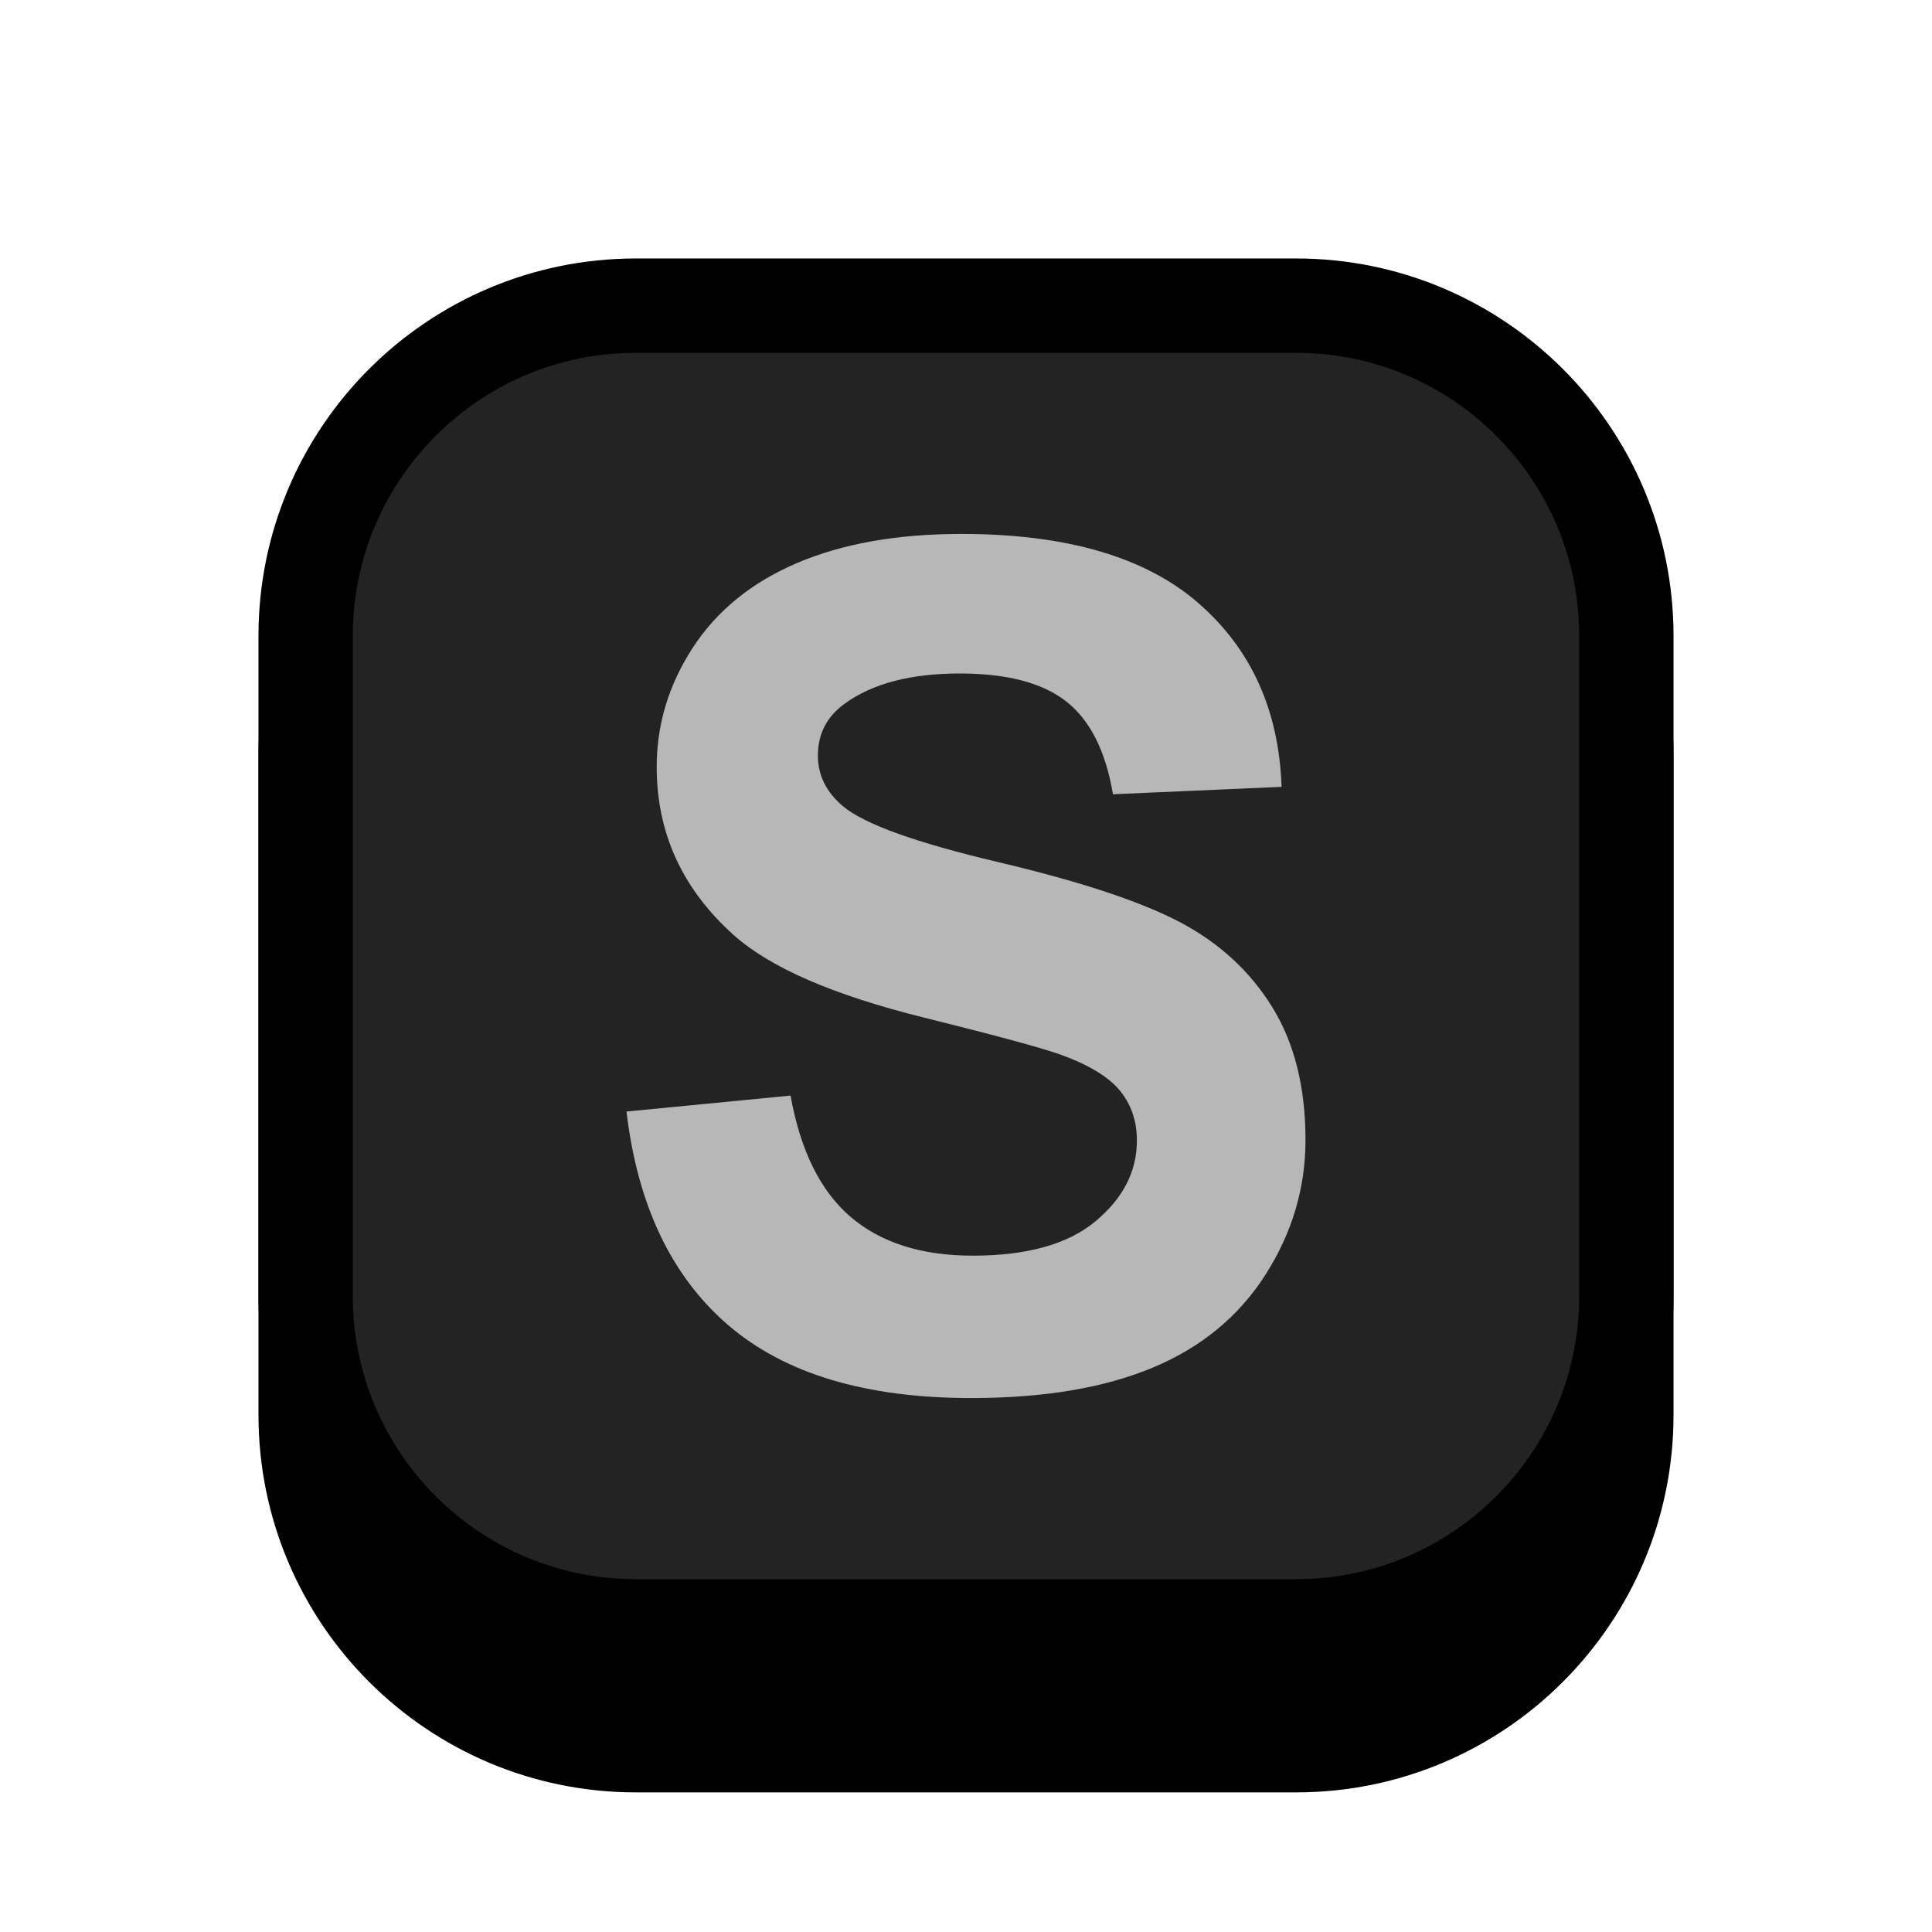 <?xml version="1.0" encoding="UTF-8" standalone="no"?><!DOCTYPE svg PUBLIC "-//W3C//DTD SVG 1.1//EN" "http://www.w3.org/Graphics/SVG/1.1/DTD/svg11.dtd"><svg width="100%" height="100%" viewBox="0 0 1024 1024" version="1.1" xmlns="http://www.w3.org/2000/svg" xmlns:xlink="http://www.w3.org/1999/xlink" xml:space="preserve" xmlns:serif="http://www.serif.com/" style="fill-rule:evenodd;clip-rule:evenodd;stroke-linecap:round;stroke-linejoin:round;stroke-miterlimit:1.5;"><g id="Key_Sq"><path d="M862,400l0,350c0,96.585 -78.415,175 -175,175l-350,0c-96.585,0 -175,-78.415 -175,-175l0,-350c0,-96.585 78.415,-175 175,-175l350,0c96.585,0 175,78.415 175,175Z" style="stroke:#000;stroke-width:50px;"/><path d="M862,337l0,350c0,96.585 -78.415,175 -175,175l-350,-0c-96.585,-0 -175,-78.415 -175,-175l0,-350c0,-96.585 78.415,-175 175,-175l350,-0c96.585,-0 175,78.415 175,175Z" style="fill:#232323;stroke:#000;stroke-width:50px;"/><path d="M332.058,589.139l86.952,-8.453c5.233,29.185 15.851,50.621 31.852,64.308c16.002,13.687 37.589,20.53 64.761,20.53c28.783,0 50.47,-6.088 65.063,-18.266c14.592,-12.177 21.889,-26.417 21.889,-42.721c-0,-10.466 -3.07,-19.373 -9.209,-26.719c-6.139,-7.347 -16.857,-13.738 -32.154,-19.172c-10.466,-3.623 -34.317,-10.064 -71.554,-19.323c-47.904,-11.875 -81.517,-26.468 -100.84,-43.777c-27.172,-24.355 -40.758,-54.043 -40.758,-89.066c-0,-22.543 6.39,-43.626 19.171,-63.251c12.782,-19.624 31.198,-34.569 55.251,-44.834c24.053,-10.266 53.087,-15.398 87.103,-15.398c55.552,-0 97.367,12.177 125.446,36.532c28.078,24.354 42.821,56.861 44.23,97.519l-89.367,3.924c-3.824,-22.744 -12.026,-39.098 -24.606,-49.061c-12.58,-9.963 -31.449,-14.945 -56.609,-14.945c-25.965,0 -46.294,5.334 -60.987,16.002c-9.46,6.843 -14.19,16.001 -14.19,27.474c-0,10.467 4.428,19.423 13.284,26.871c11.272,9.46 38.645,19.322 82.121,29.587c43.476,10.266 75.63,20.883 96.462,31.852c20.833,10.97 37.136,25.965 48.911,44.986c11.774,19.021 17.662,42.52 17.662,70.497c-0,25.361 -7.045,49.112 -21.134,71.252c-14.09,22.141 -34.016,38.595 -59.78,49.364c-25.763,10.768 -57.867,16.152 -96.311,16.152c-55.955,0 -98.927,-12.932 -128.918,-38.796c-29.99,-25.864 -47.904,-63.553 -53.741,-113.068Z" style="fill:#b7b7b7;fill-rule:nonzero;"/></g></svg>